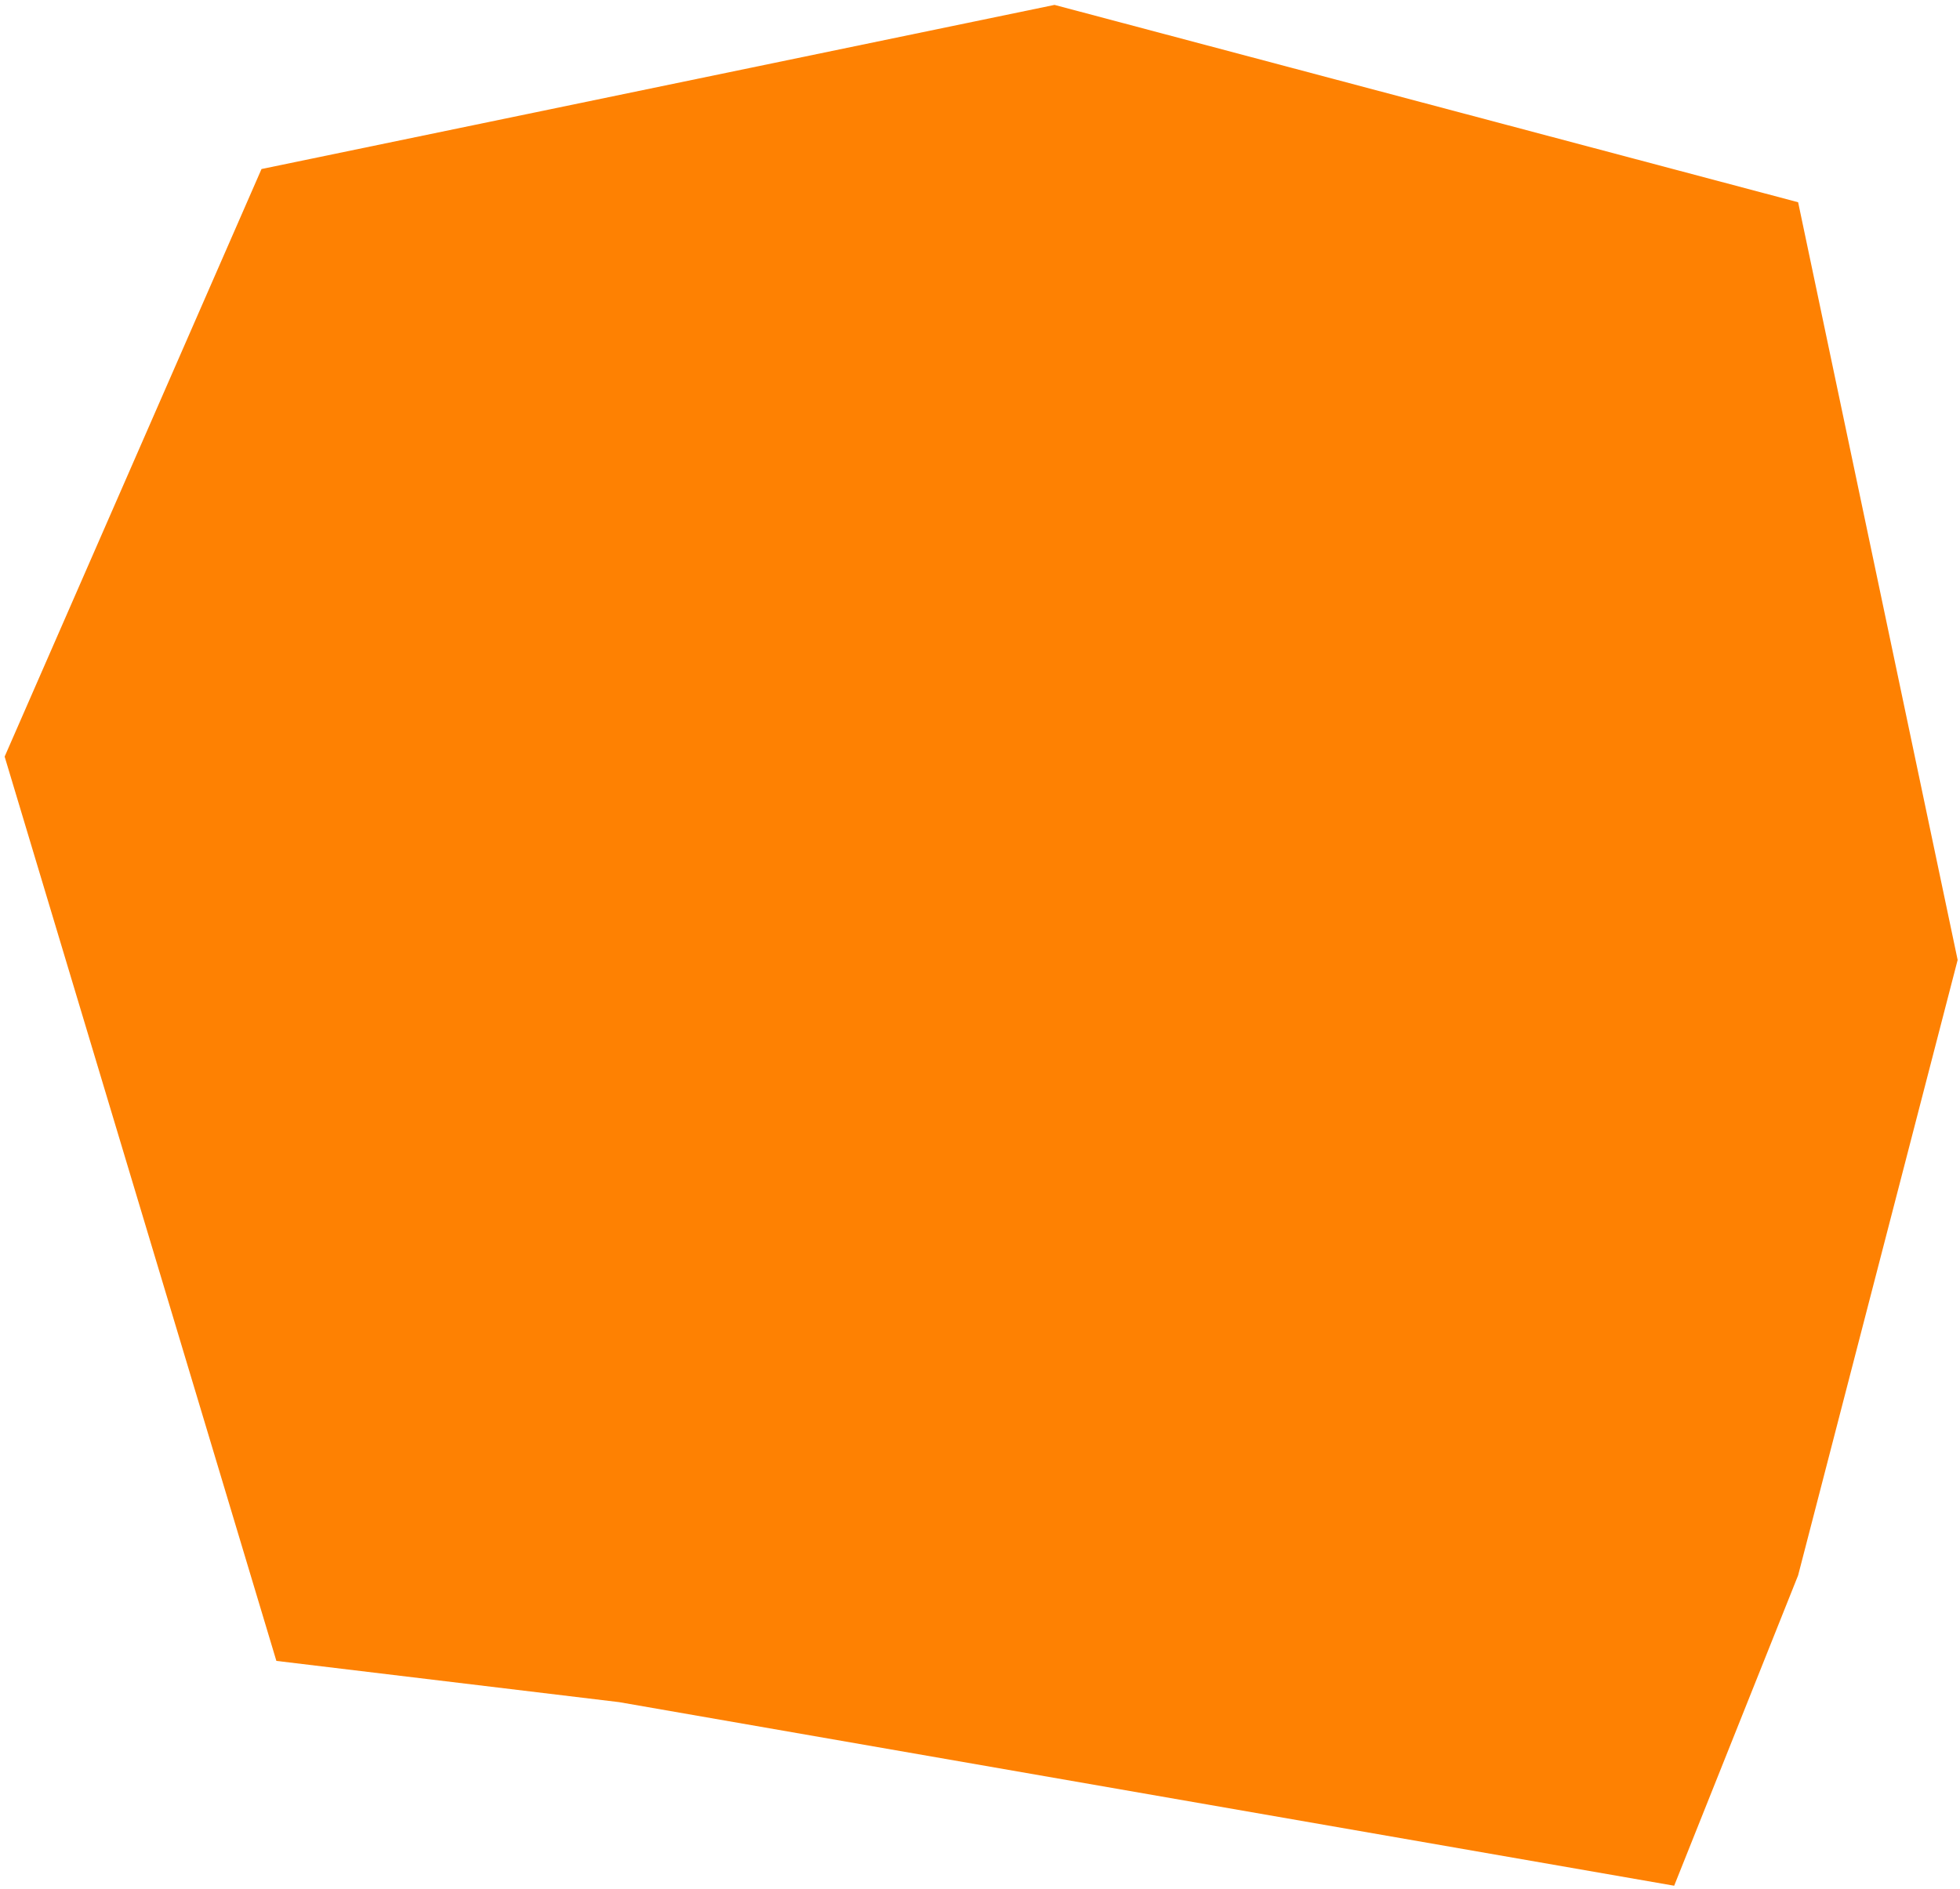 <svg width="363" height="350" viewBox="0 0 363 350" fill="none" xmlns="http://www.w3.org/2000/svg">
<path d="M362.564 177.825L333.02 37.465L195.301 0.908L48.432 31.313L0.86 140.159L51.186 307.676L114.67 315.317L310.064 349.325L333.02 291.825L362.564 177.825Z" fill="#FE8102"/>
</svg>
